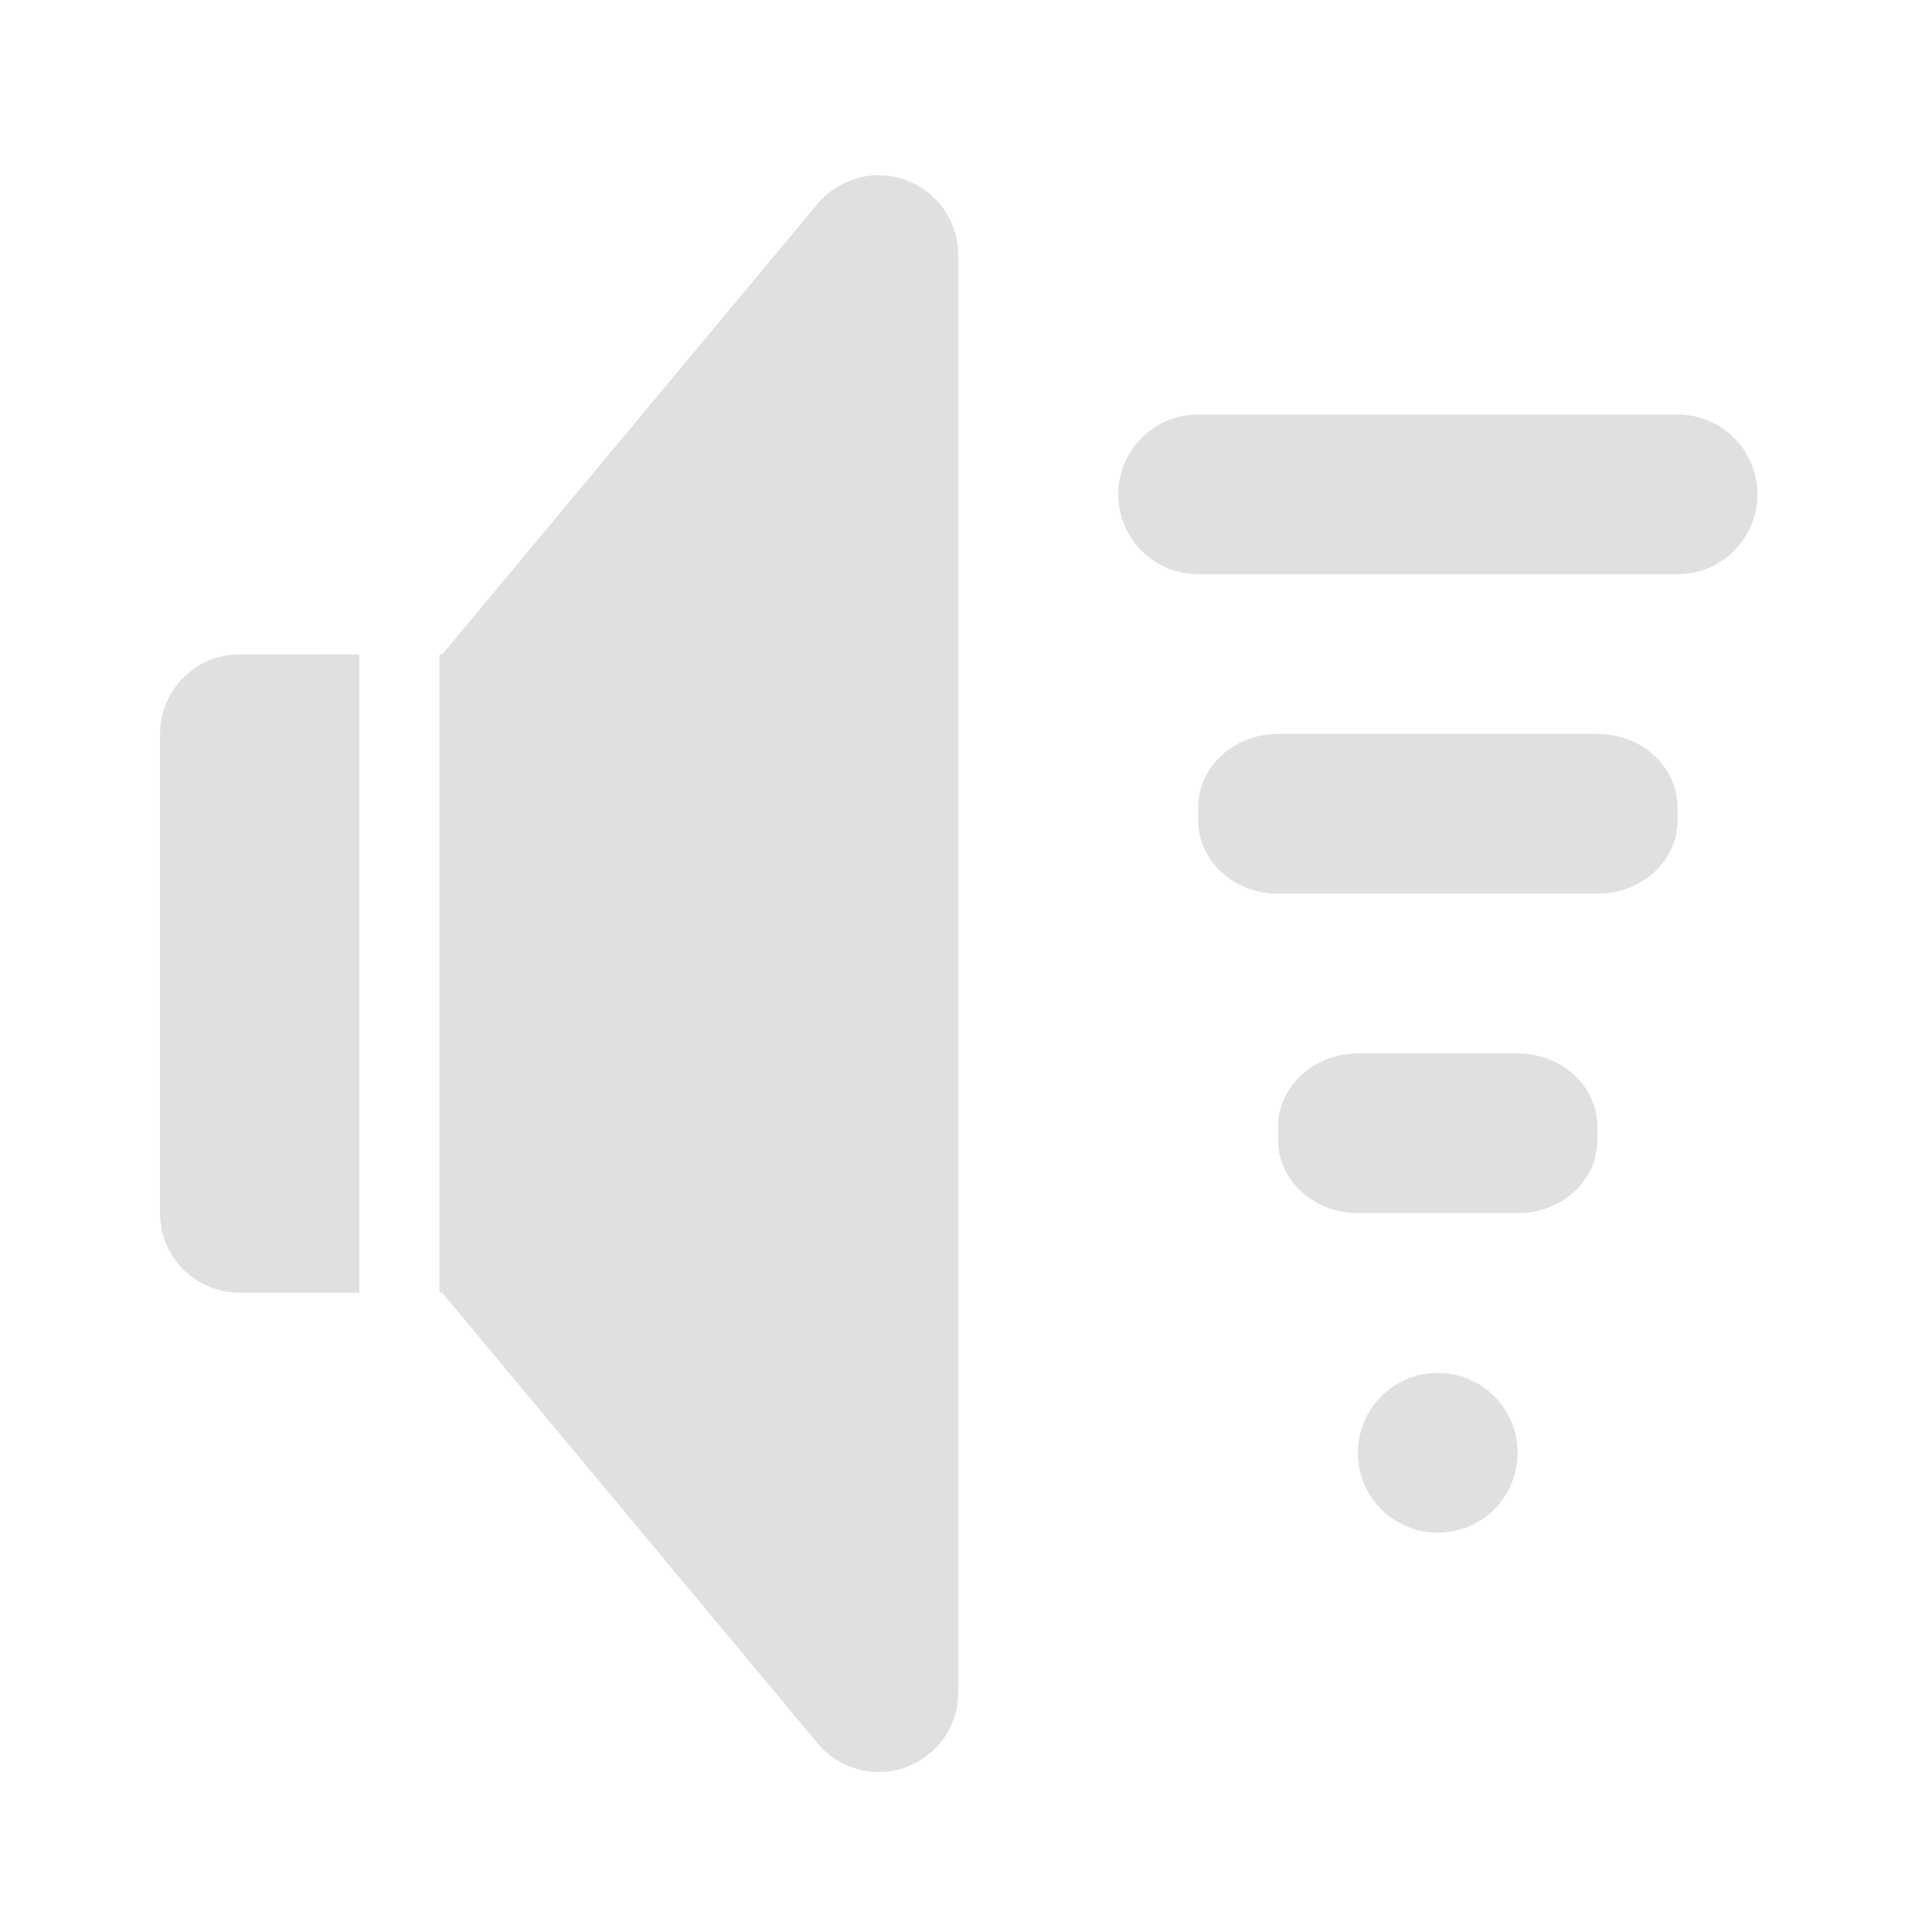 <svg height="24" viewBox="0 0 24 24" width="24" xmlns="http://www.w3.org/2000/svg"><g fill="#e0e0e0"><path d="m10.91 2.176c-.008 0-.016 0-.023 0-.285.012-.551.141-.73.355l-4.664 5.598h-.035v7.93h.035l4.664 5.598c.266.32.703.438 1.094.297s.652-.512.652-.926v-17.863c0-.547-.445-.988-.992-.988zm-7.934 5.953c-.547 0-.988.445-.988.988v5.953c0 .547.441.988.988.988h1.488v-7.93zm0 0"/><path d="m21.832 6.141c0 .547-.445.992-.992.992h-5.957c-.547 0-.992-.445-.992-.992s.445-.992.992-.992h5.957c.547 0 .992.445.992.992zm0 0"/><path d="m19.844 14v.16c0 .504-.441.91-.992.91h-1.984c-.547 0-.992-.406-.992-.91v-.16c0-.504.445-.914.992-.914h1.984c.551 0 .992.41.992.914zm0 0"/><path d="m18.852 18.047c0 .551-.441.992-.992.992-.547 0-.992-.441-.992-.992 0-.547.445-.992.992-.992.551 0 .992.445.992.992zm0 0"/><path d="m20.84 10.031v.156c0 .508-.445.914-.996.914h-3.969c-.547 0-.992-.406-.992-.914v-.156c0-.504.445-.914.992-.914h3.969c.551 0 .996.41.996.914zm0 0"/></g></svg>